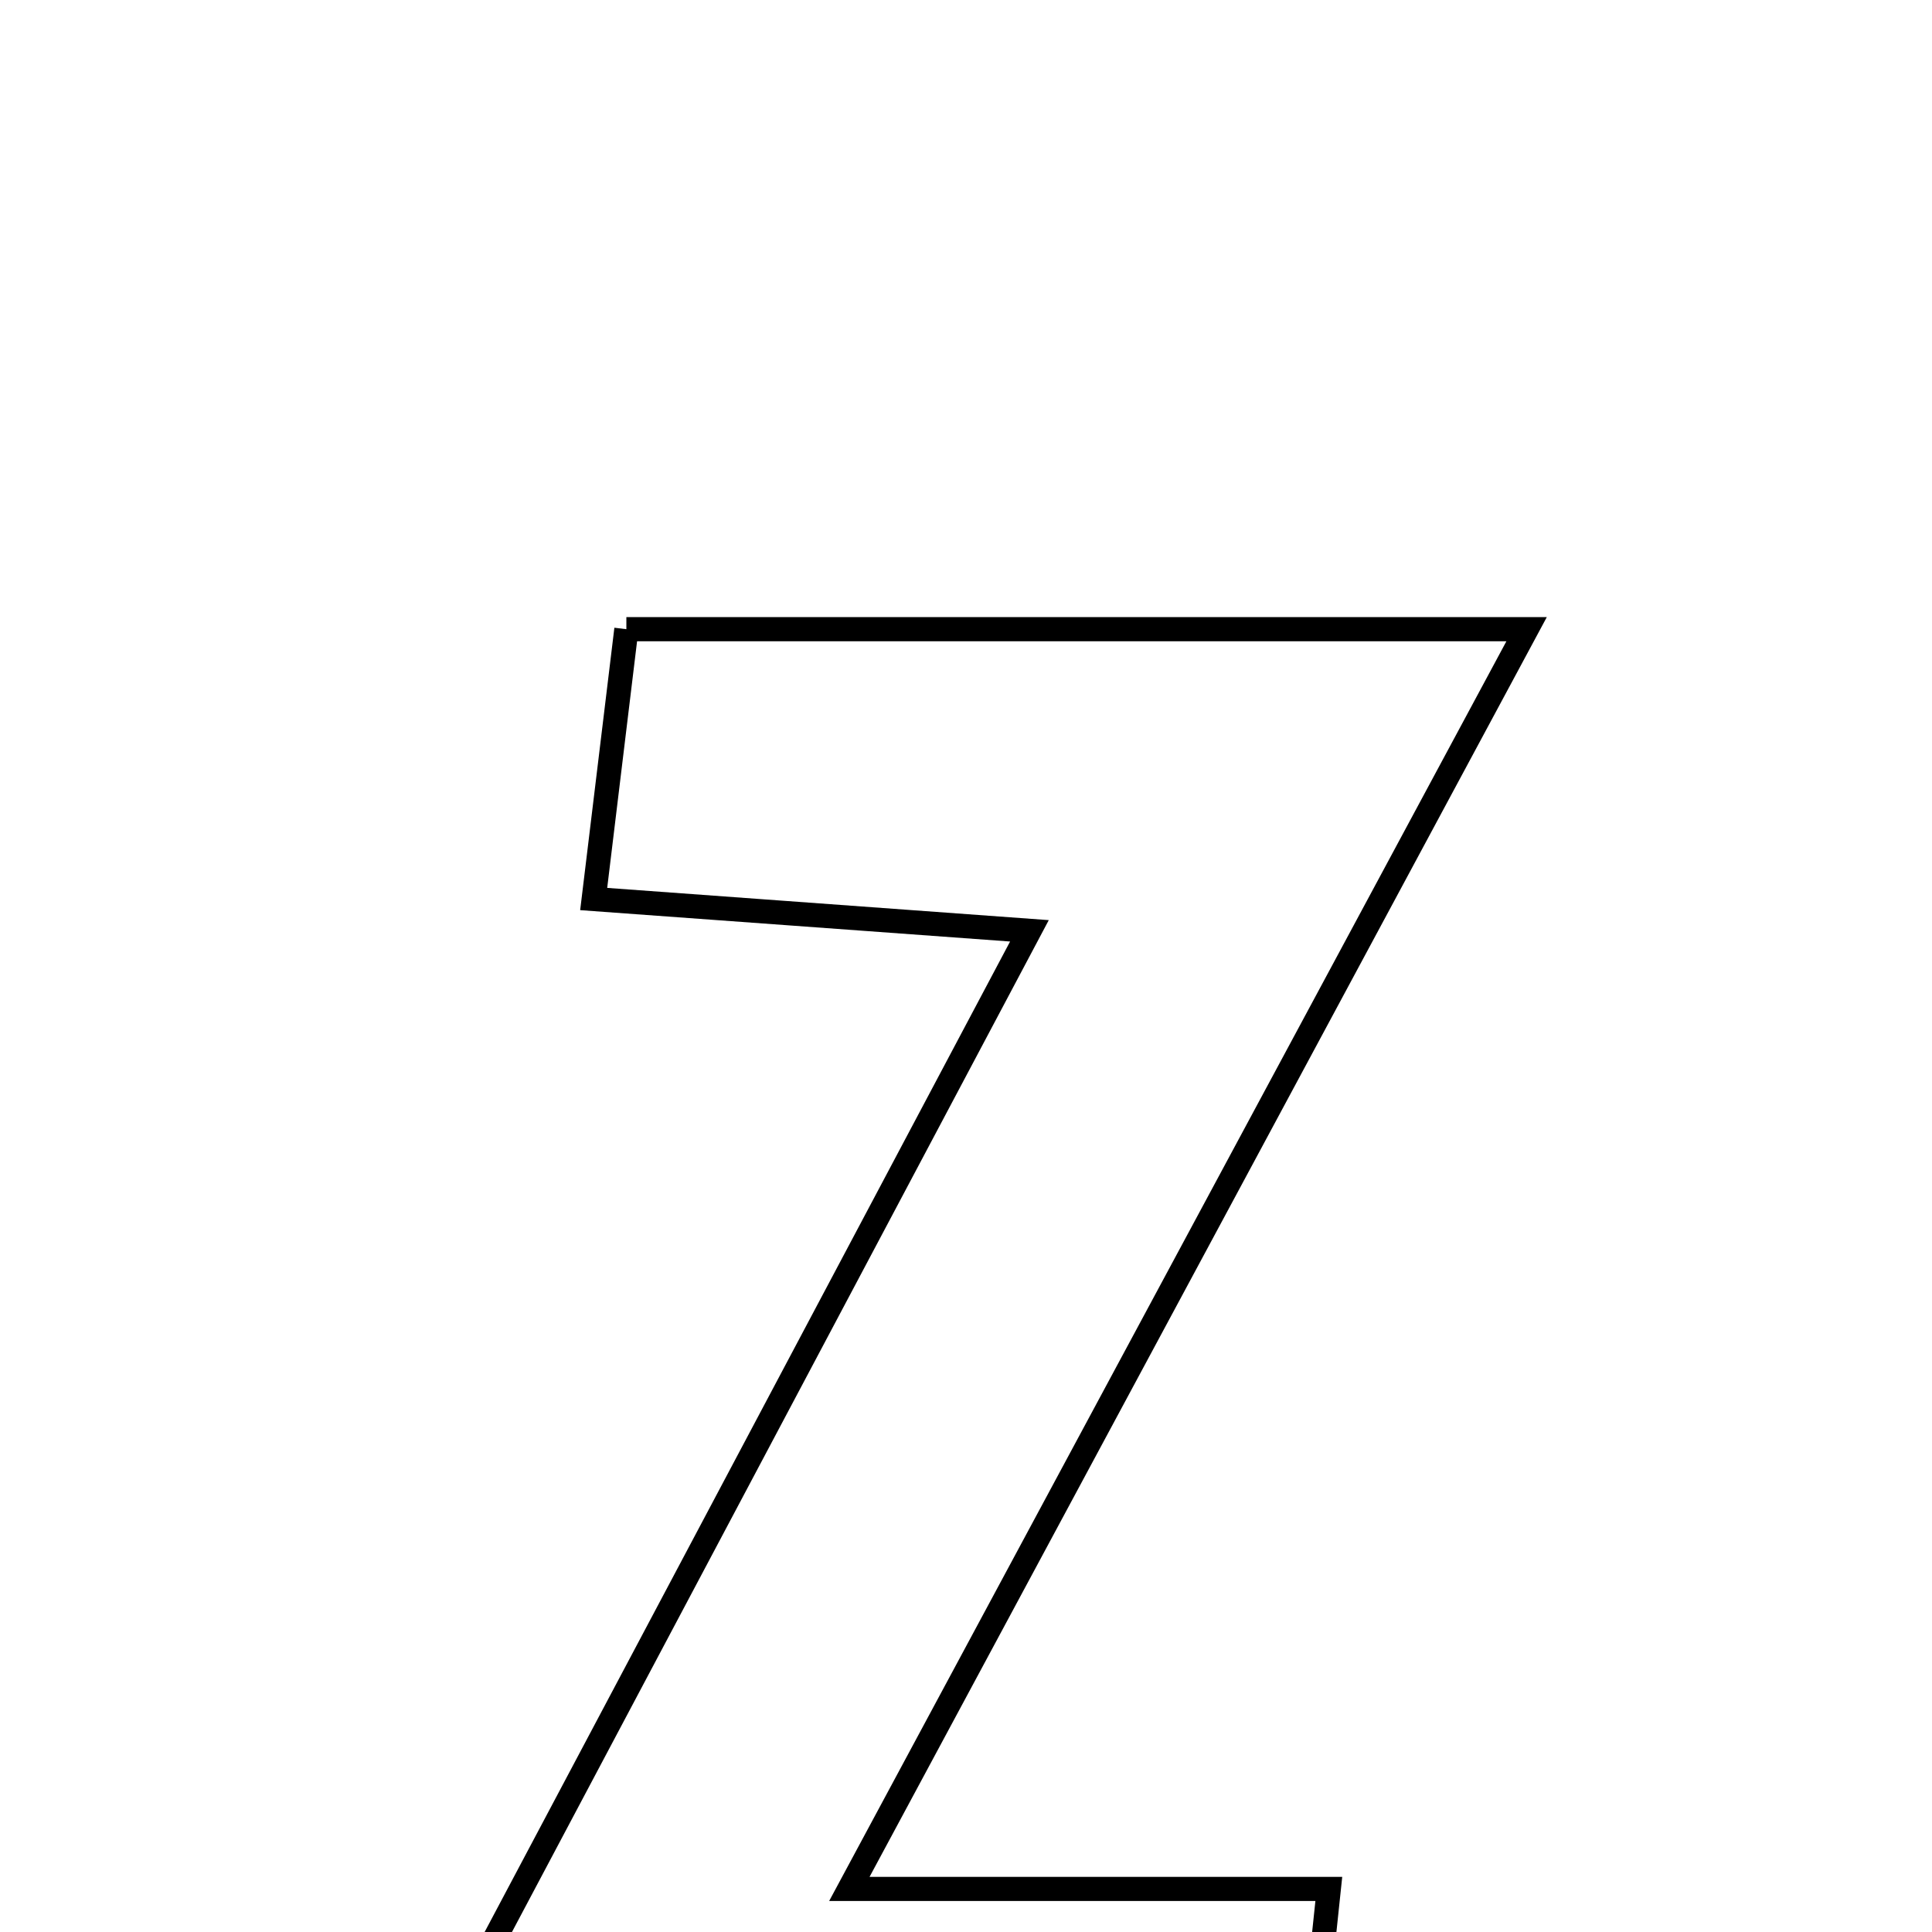 <svg xmlns="http://www.w3.org/2000/svg" viewBox="0.0 0.0 24.0 24.0" height="200px" width="200px"><path fill="none" stroke="black" stroke-width=".3" stroke-opacity="1.0"  filling="0" d="M7.781 7.816 C11.461 7.816 15.04 7.816 18.964 7.816 C16.147 13.055 13.445 18.082 10.551 23.465 C12.72 23.465 14.439 23.465 16.507 23.465 C16.376 24.71 16.271 25.709 16.133 27.016 C12.224 27.016 8.623 27.016 4.59 27.016 C7.336 21.838 9.964 16.887 12.788 11.563 C10.801 11.418 9.214 11.302 7.375 11.168 C7.521 9.97 7.644 8.947 7.781 7.816"></path></svg>